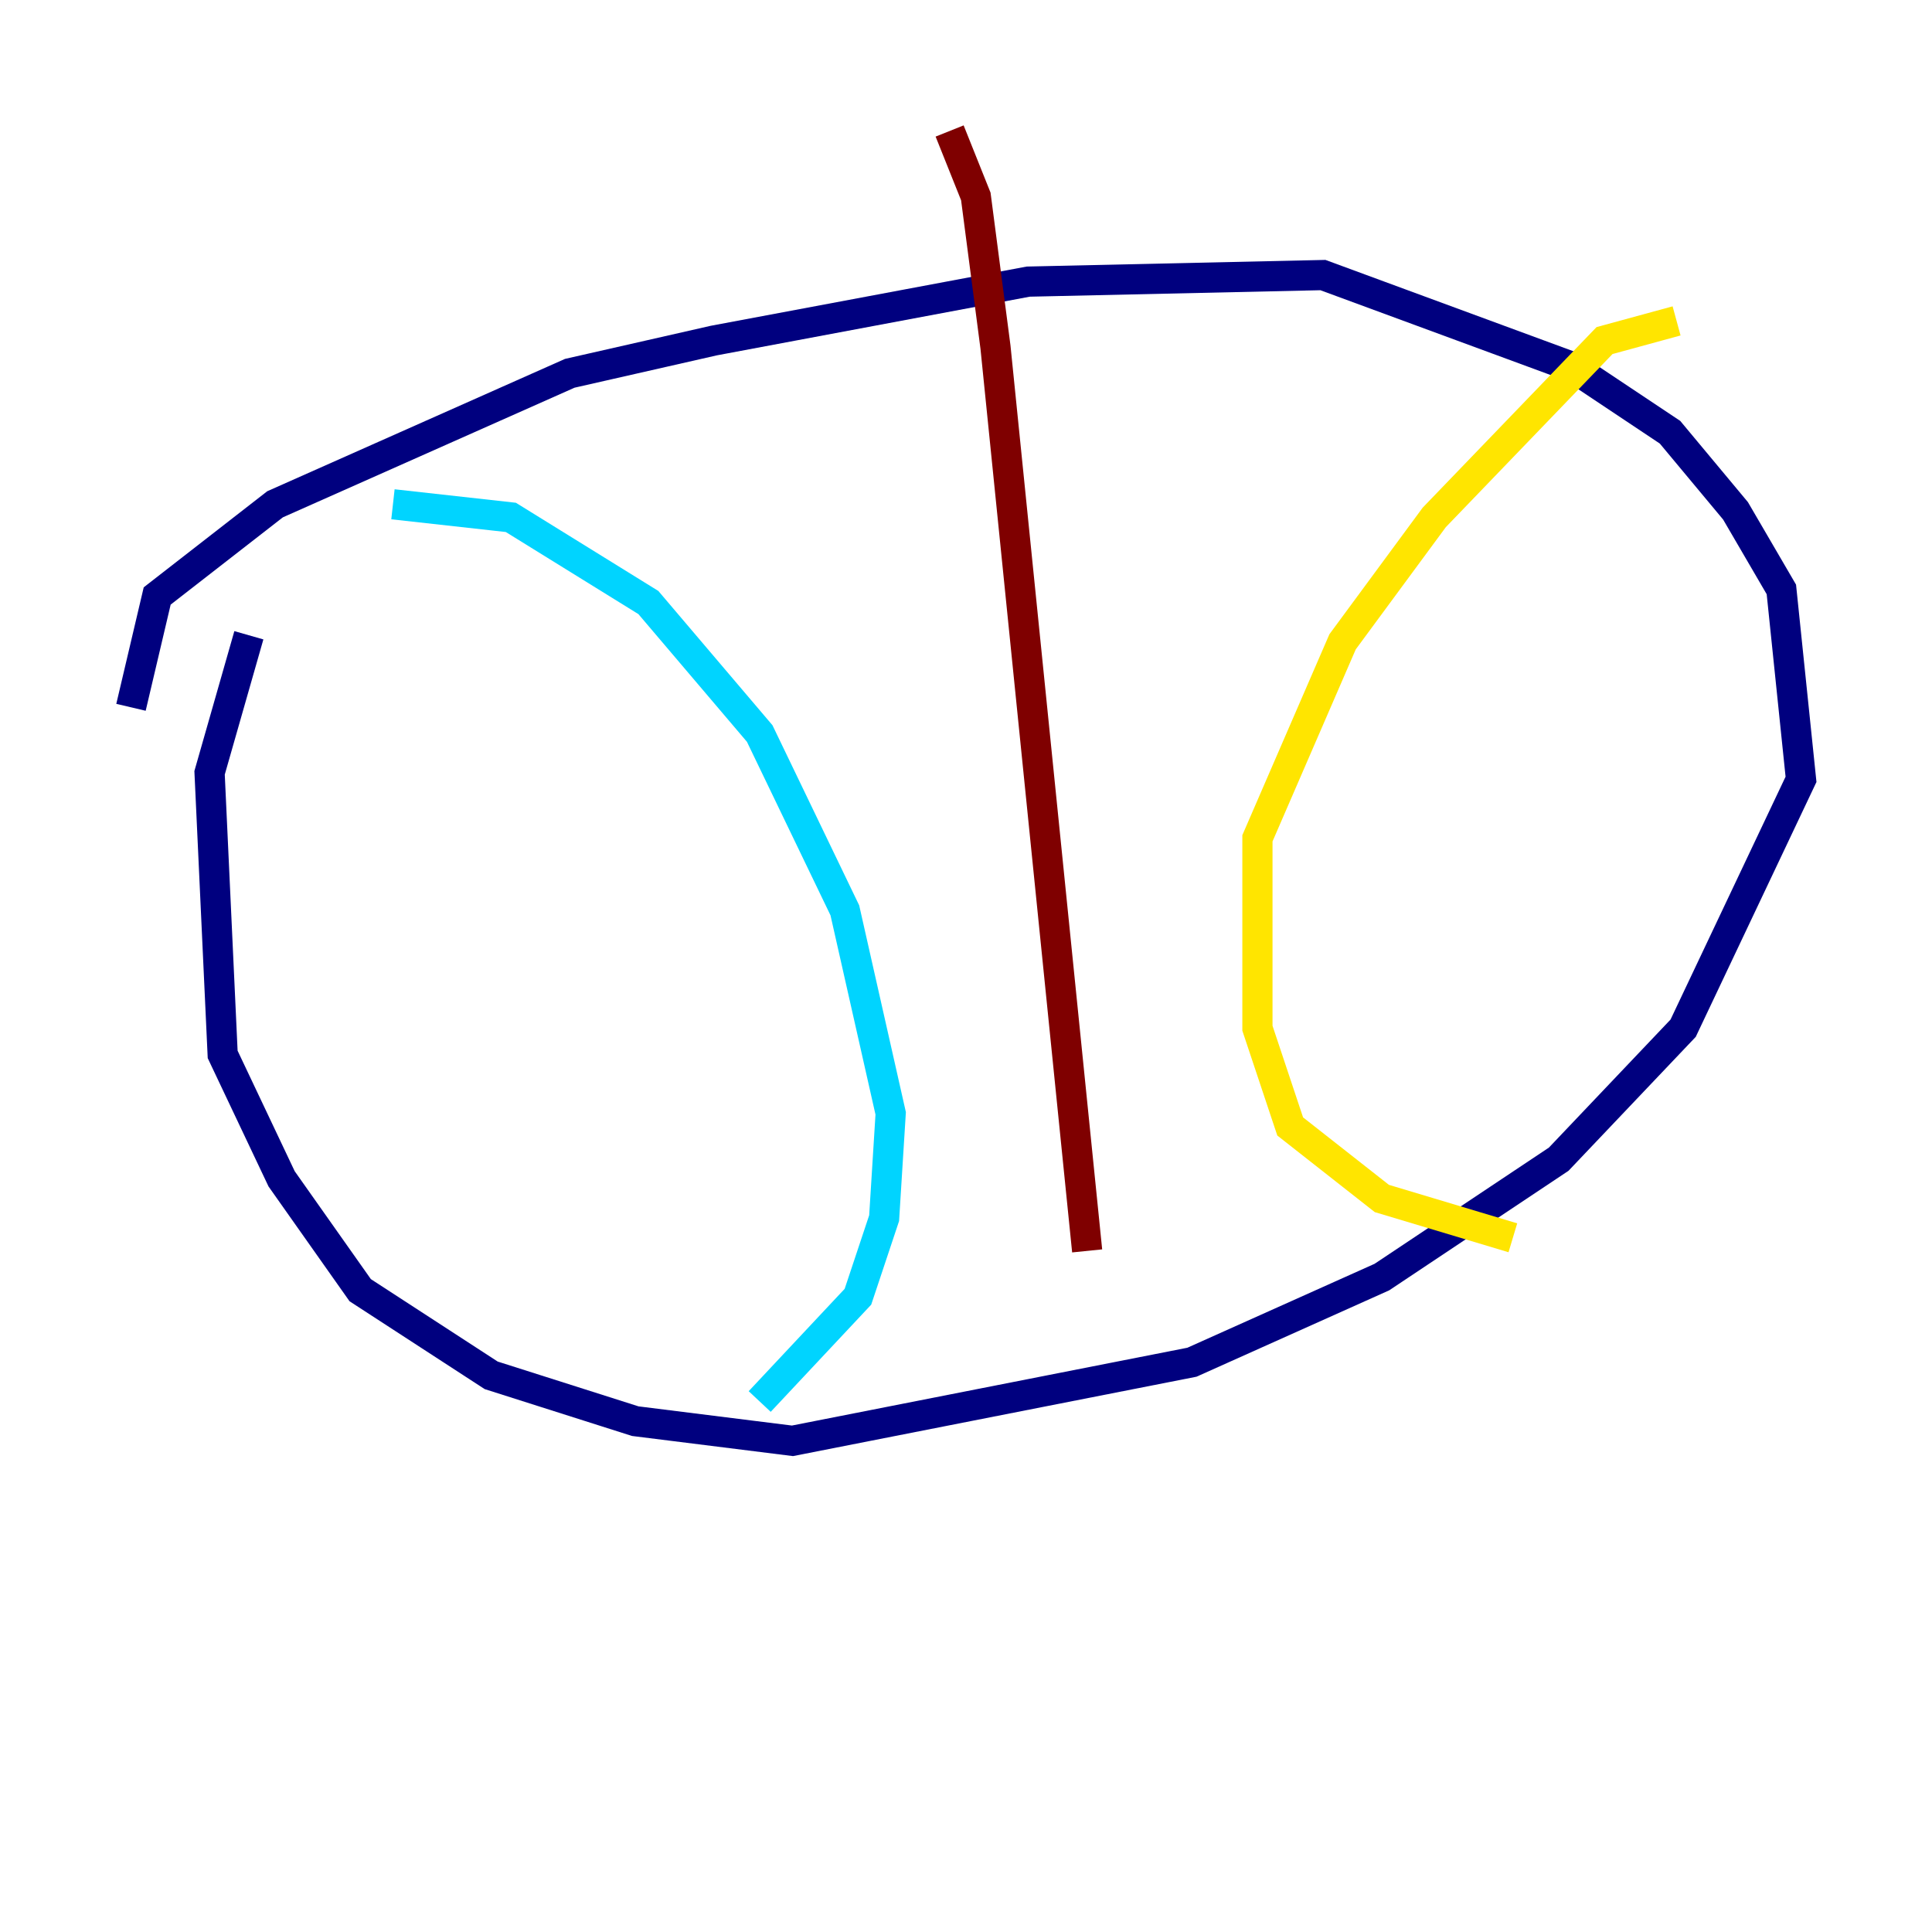 <?xml version="1.0" encoding="utf-8" ?>
<svg baseProfile="tiny" height="128" version="1.2" viewBox="0,0,128,128" width="128" xmlns="http://www.w3.org/2000/svg" xmlns:ev="http://www.w3.org/2001/xml-events" xmlns:xlink="http://www.w3.org/1999/xlink"><defs /><polyline fill="none" points="8.678,46.861 10.414,39.485 18.224,33.41 37.749,24.732 47.295,22.563 68.122,18.658 87.647,18.224 104.136,24.298 110.644,28.637 114.983,33.844 118.02,39.051 119.322,51.634 111.512,68.122 103.268,76.8 91.552,84.61 78.969,90.251 52.502,95.458 42.088,94.156 32.542,91.119 23.864,85.478 18.658,78.102 14.752,69.858 13.885,51.2 16.488,42.088" stroke="#00007f" stroke-width="2" /><polyline fill="none" points="26.034,33.41 33.844,34.278 42.956,39.919 50.332,48.597 55.973,60.312 59.01,73.763 58.576,80.705 56.841,85.912 50.332,92.854" stroke="#00d4ff" stroke-width="2" /><polyline fill="none" points="111.078,21.261 106.305,22.563 95.024,34.278 88.949,42.522 83.308,55.539 83.308,68.122 85.478,74.63 91.552,79.403 100.231,82.007" stroke="#ffe500" stroke-width="2" /><polyline fill="none" points="62.915,8.678 64.651,13.017 65.953,22.997 72.027,82.875" stroke="#7f0000" stroke-width="2" /></svg>